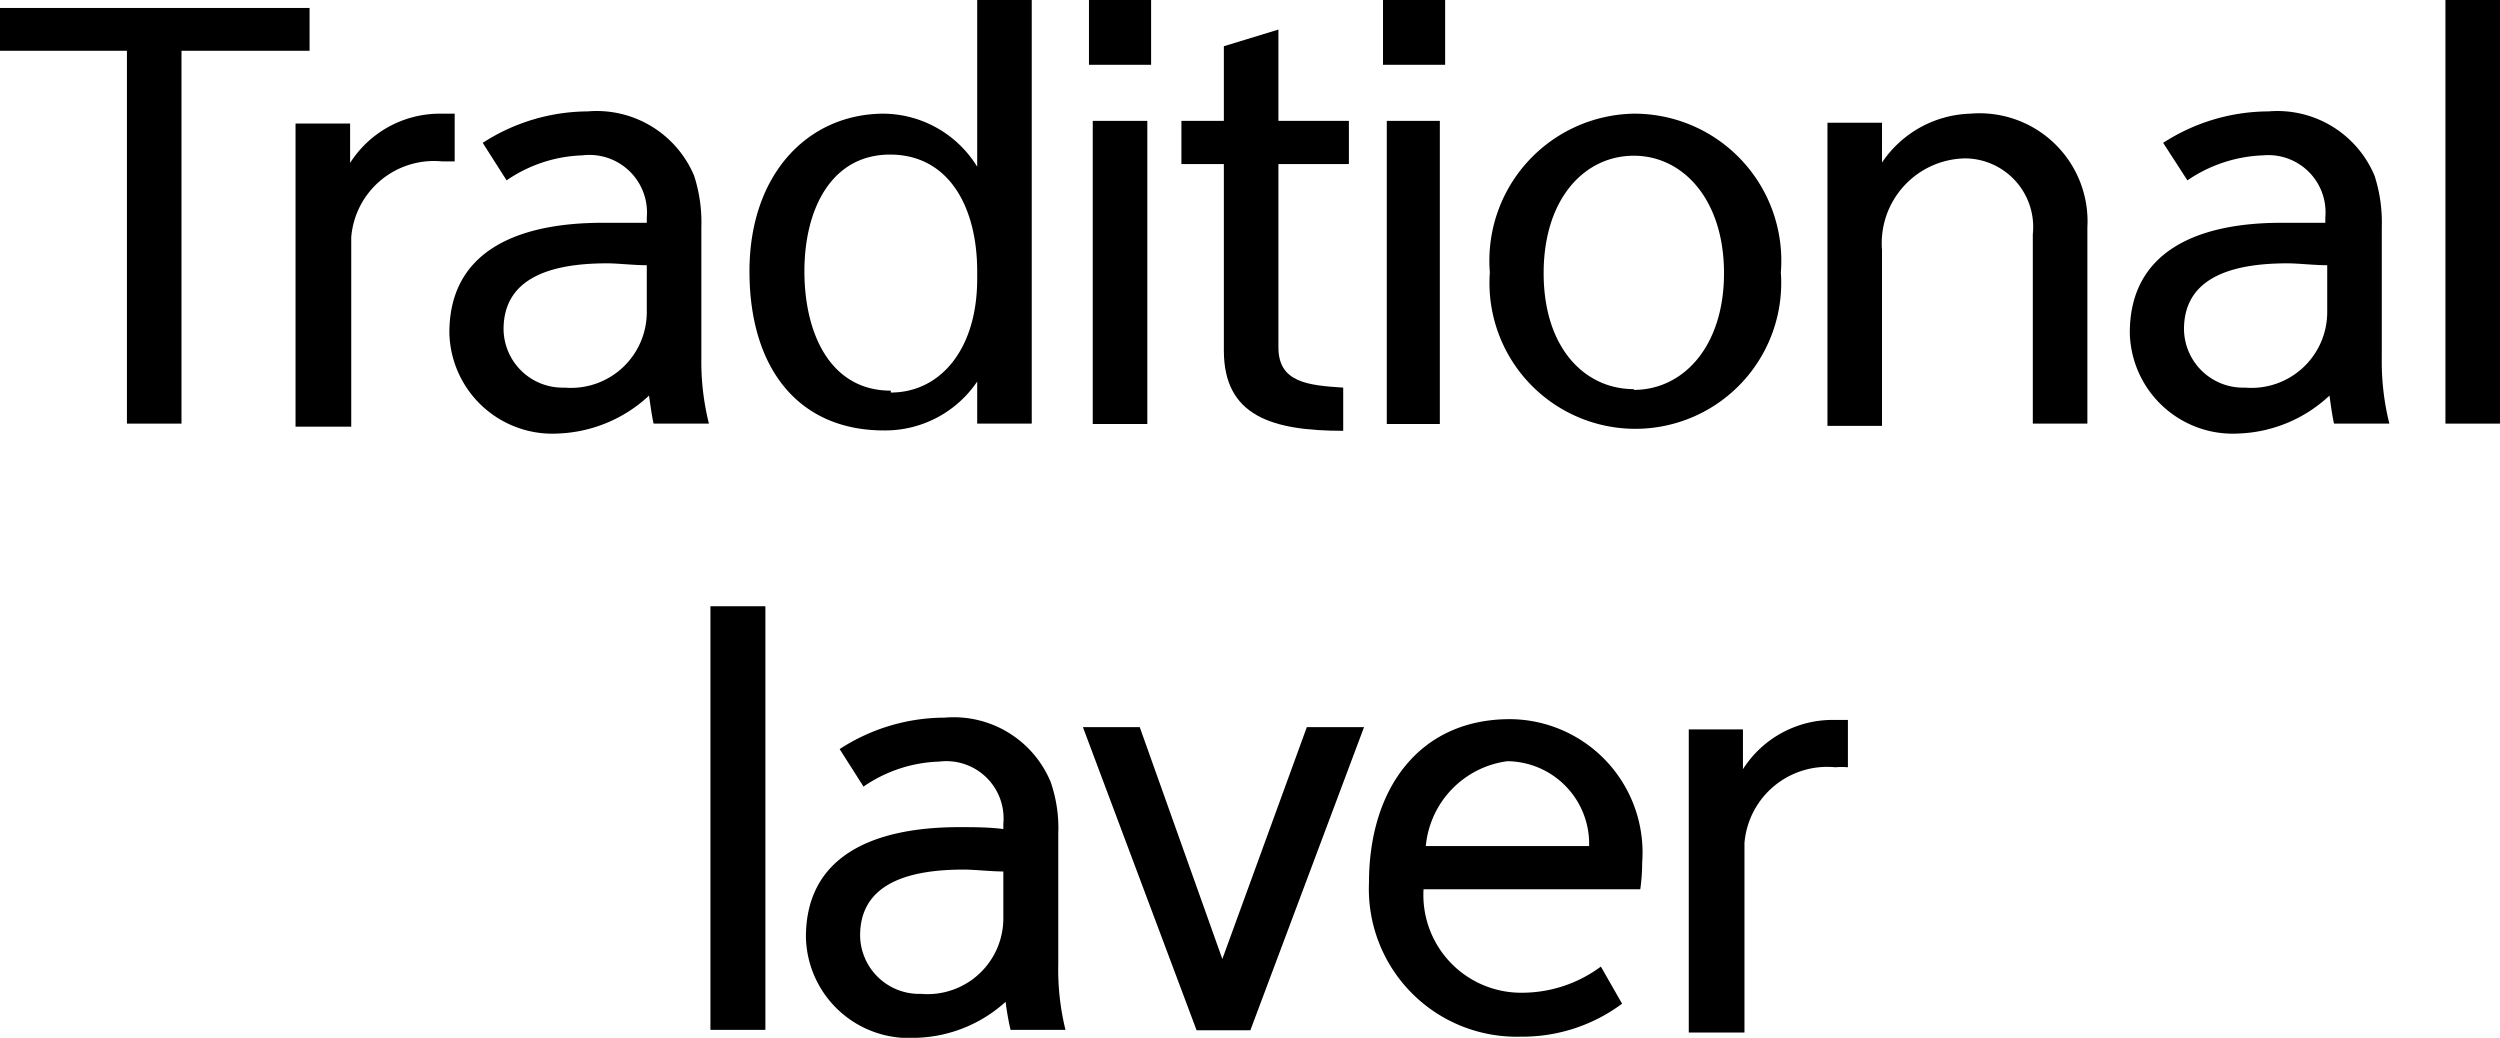 <svg xmlns="http://www.w3.org/2000/svg" viewBox="0 0 65.98 27.39"><title>자산 133</title><g id="레이어_2" data-name="레이어 2"><g id="레이어_1-2" data-name="레이어 1"><path d="M8.17,1.34H4.79v9.84H3.35V1.34H0V.21H8.17Z"/><path d="M9.24,4.3A2.81,2.81,0,0,1,11.61,3L12,3V4.26h0l-.33,0a2.19,2.19,0,0,0-2.4,2v5H7.8v-8H9.24Z"/><path d="M12.74,3.77a5.14,5.14,0,0,1,2.77-.83,2.79,2.79,0,0,1,2.81,1.7A4,4,0,0,1,18.51,6V9.44a6.74,6.74,0,0,0,.2,1.74H17.25c-.05-.2-.12-.74-.12-.74a3.71,3.71,0,0,1-2.37,1,2.72,2.72,0,0,1-2.9-2.66c0-2.1,1.71-2.9,4.05-2.9.38,0,.77,0,1.16,0V5.74a1.52,1.52,0,0,0-1.7-1.64,3.74,3.74,0,0,0-2,.66Zm2.16,6.46a2,2,0,0,0,2.17-2V7c-.34,0-.76-.05-1.05-.05-1.64,0-2.73.47-2.73,1.74A1.56,1.56,0,0,0,14.9,10.23Z"/><path d="M23.33,11.36c-2.26,0-3.55-1.64-3.55-4.2S21.32,3,23.33,3A2.93,2.93,0,0,1,25.79,4.4V0h1.44V11.18H25.79V10.07A2.93,2.93,0,0,1,23.33,11.36Zm.18-1c1.29,0,2.28-1.12,2.28-3V7.16c0-1.7-.75-3.08-2.3-3.08s-2.26,1.44-2.26,3.08S21.91,10.31,23.51,10.31Z"/><path d="M28.74,0h1.64V1.71H28.74Zm.1,3.19h1.44v8H28.84Z"/><path d="M32.3,1.22,33.74.78V3.19H35.6V4.33H33.74V9.17c0,.93.79,1,1.71,1.06v1.14c-1.88,0-3.15-.39-3.15-2.12V4.33H31.18V3.19H32.3Z"/><path d="M36.5,0h1.64V1.71H36.5Zm.1,3.19H38v8H36.6Z"/><path d="M43.12,3A3.88,3.88,0,0,1,47,7.19a3.85,3.85,0,1,1-7.68,0A3.88,3.88,0,0,1,43.12,3Zm0,7.29c1.3,0,2.38-1.14,2.38-3.08s-1.08-3.1-2.38-3.1-2.38,1.13-2.38,3.1S41.82,10.27,43.12,10.27Z"/><path d="M49.67,4.29A2.91,2.91,0,0,1,52,3a2.85,2.85,0,0,1,3.09,3v5.18H53.65v-5a1.81,1.81,0,0,0-1.78-2,2.24,2.24,0,0,0-2.2,2.42v4.64H48.23v-8h1.44Z"/><path d="M57.09,3.77a5.14,5.14,0,0,1,2.78-.83,2.78,2.78,0,0,1,2.8,1.7A4,4,0,0,1,62.86,6V9.44a6.74,6.74,0,0,0,.2,1.74H61.6c-.05-.2-.12-.74-.12-.74a3.69,3.69,0,0,1-2.37,1,2.72,2.72,0,0,1-2.9-2.66c0-2.1,1.71-2.9,4-2.9.38,0,.77,0,1.16,0V5.74A1.51,1.51,0,0,0,59.73,4.1a3.77,3.77,0,0,0-2,.66Zm2.16,6.46a2,2,0,0,0,2.17-2V7c-.34,0-.76-.05-1.05-.05-1.64,0-2.73.47-2.73,1.74A1.56,1.56,0,0,0,59.25,10.23Z"/><path d="M64.54,0H66V11.18H64.54Z"/><path d="M18.75,16H20.2V27.18H18.75Z"/><path d="M22.16,19.77a5.09,5.09,0,0,1,2.77-.83,2.77,2.77,0,0,1,2.8,1.7,3.72,3.72,0,0,1,.2,1.36v3.44a6.67,6.67,0,0,0,.19,1.74H26.67a7.36,7.36,0,0,1-.13-.74,3.66,3.66,0,0,1-2.37.95,2.72,2.72,0,0,1-2.9-2.66c0-2.1,1.71-2.9,4.05-2.9.38,0,.77,0,1.16.05v-.14a1.51,1.51,0,0,0-1.69-1.64,3.71,3.71,0,0,0-2,.66Zm2.15,6.46a2,2,0,0,0,2.17-2V23c-.33,0-.75-.05-1.05-.05-1.64,0-2.73.47-2.73,1.74A1.56,1.56,0,0,0,24.31,26.23Z"/><path d="M32.26,25.31l2.23-6.12H36l-3,8H31.58l-3-8h1.5Z"/><path d="M42.81,26.49a4.41,4.41,0,0,1-2.68.87,3.9,3.9,0,0,1-4-4.06c0-2.5,1.34-4.32,3.72-4.32a3.52,3.52,0,0,1,3.49,3.79,5,5,0,0,1-.05.7H37.57a2.58,2.58,0,0,0,2.62,2.73,3.49,3.49,0,0,0,2.06-.69Zm-.87-4.16a2.18,2.18,0,0,0-2.16-2.24,2.49,2.49,0,0,0-2.15,2.24Z"/><path d="M46,20.3A2.81,2.81,0,0,1,48.38,19l.39,0v1.25h0a1.84,1.84,0,0,0-.33,0,2.19,2.19,0,0,0-2.4,2v5H44.57v-8H46Z"/></g></g></svg>